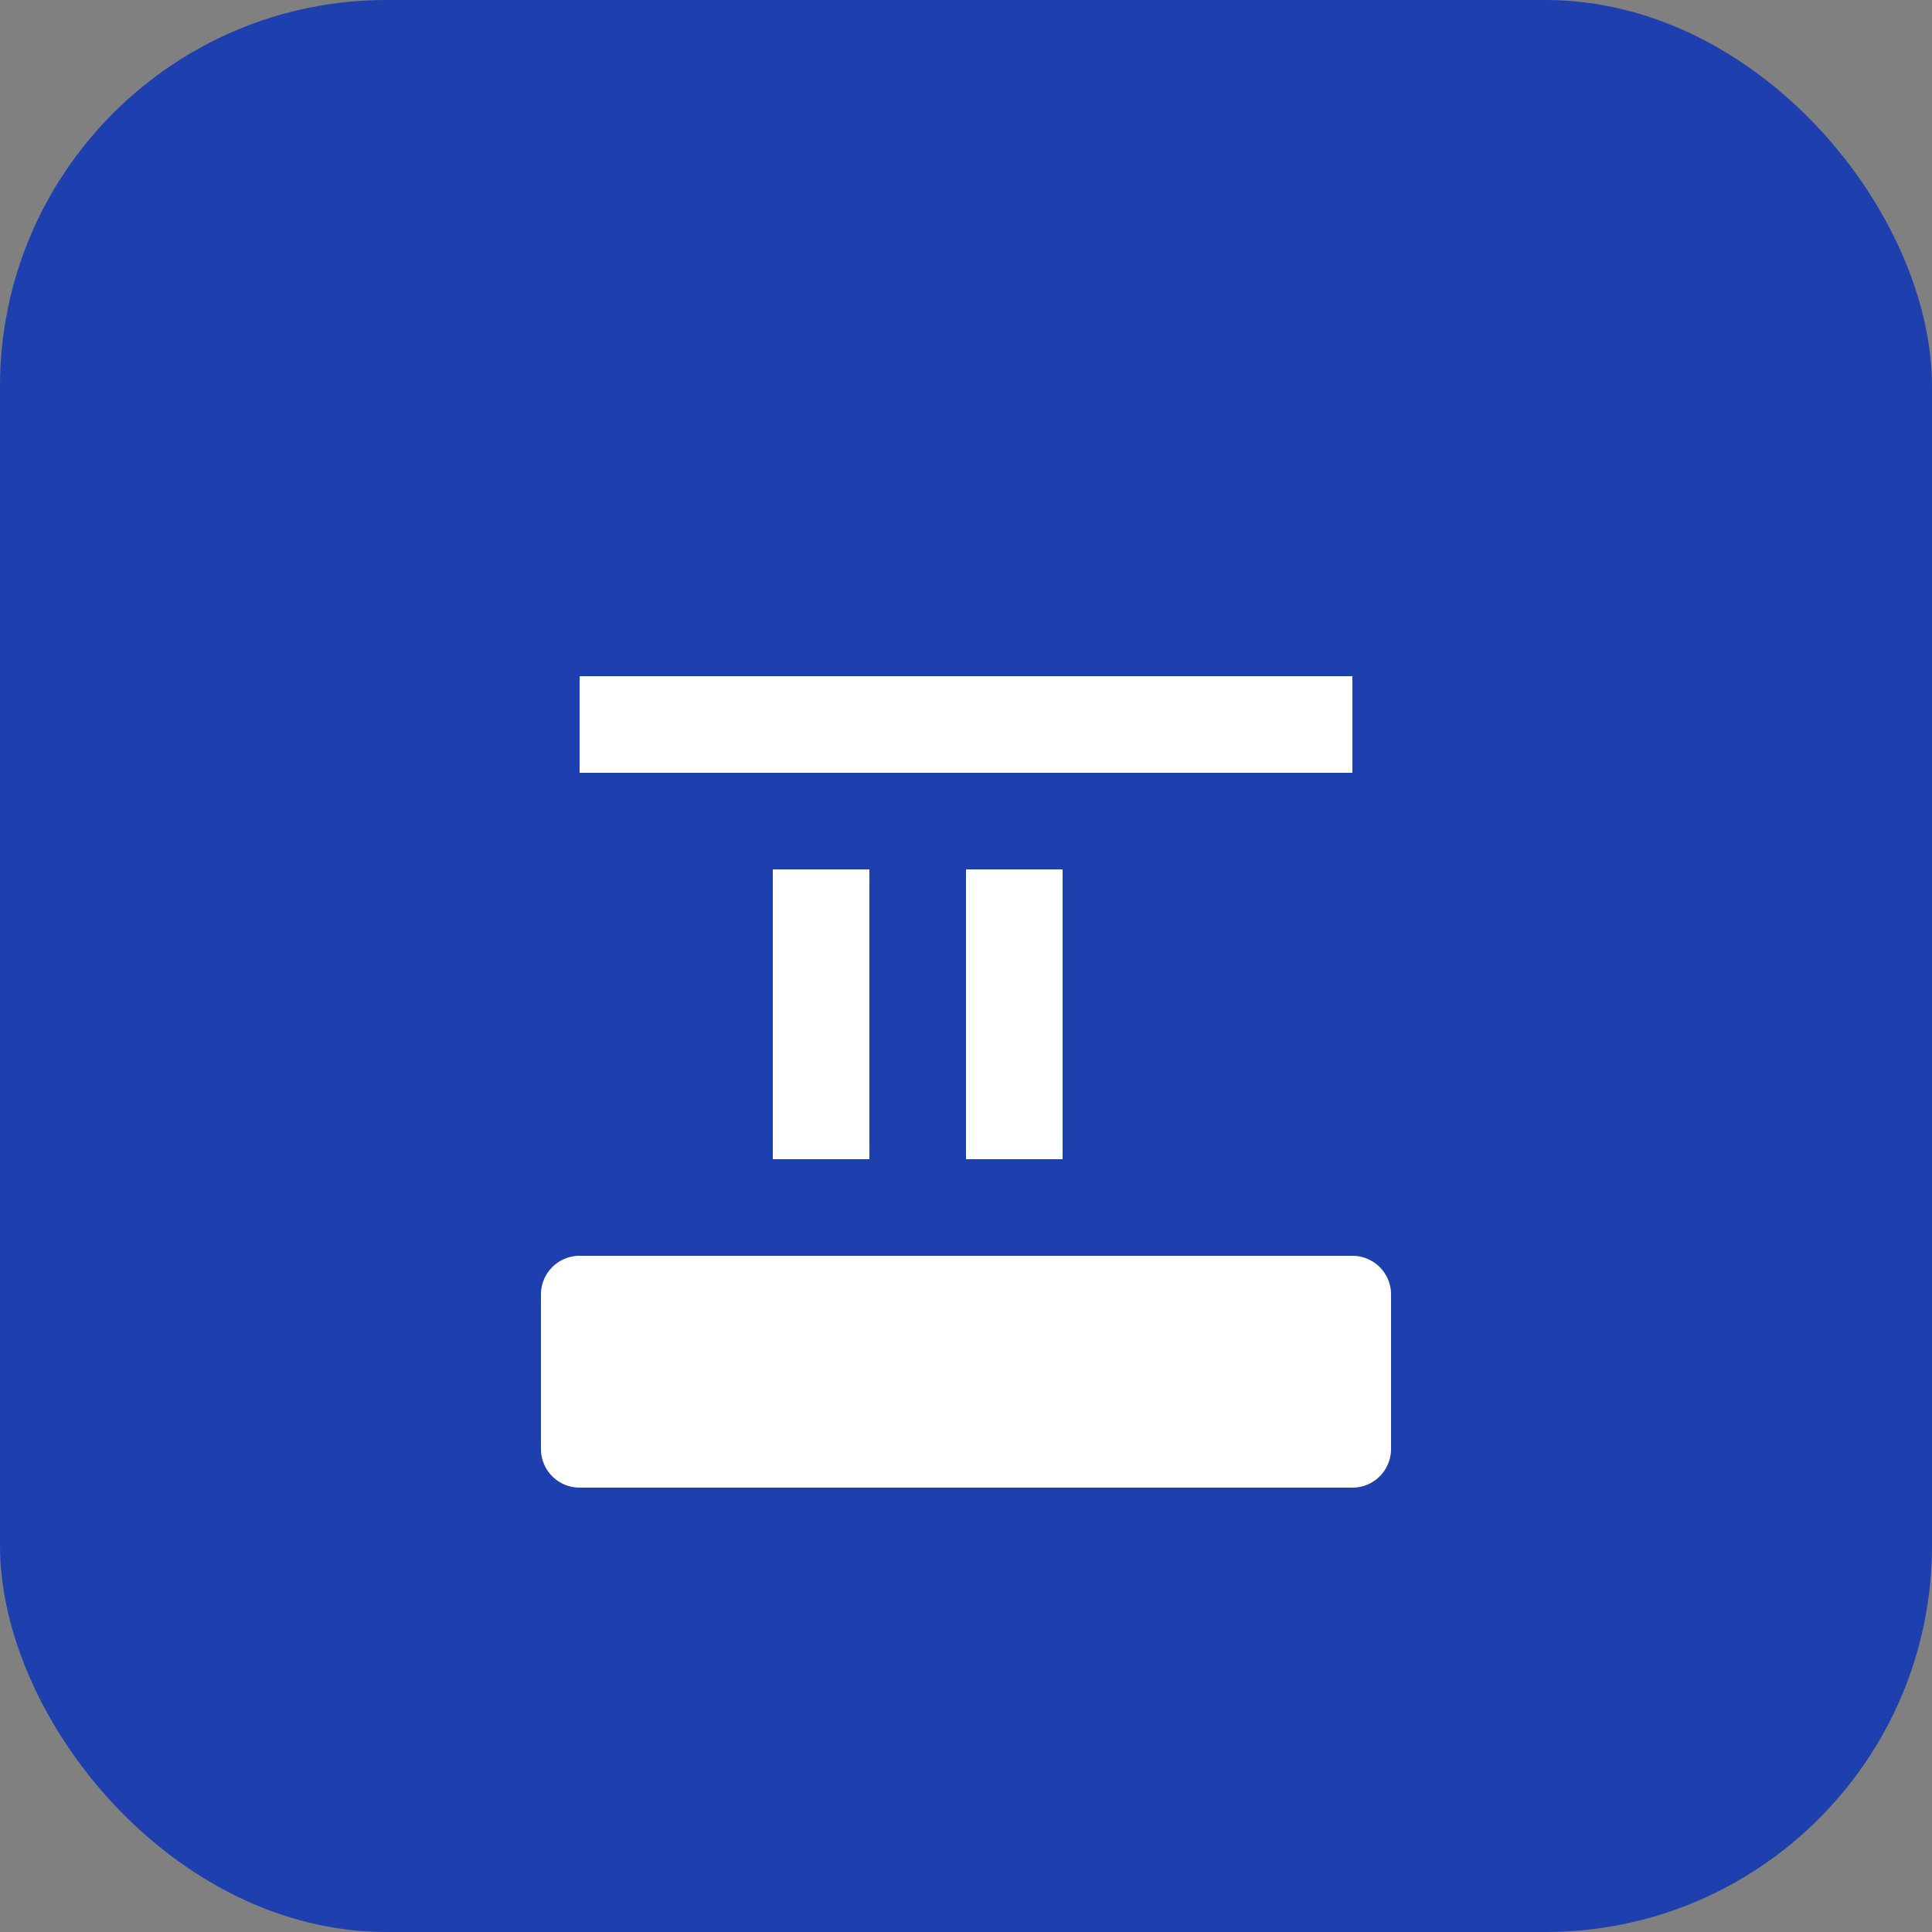 <svg xmlns="http://www.w3.org/2000/svg" viewBox="0 0 100 100">
  <rect x="0" y="0" width="100" height="100" fill="#808080" stroke="none"/>
  <rect width="100" height="100" rx="20" fill="#1e40af"/>
  <path d="M30 35h40v5H30zm10 10h5v15h-5zm10 0h5v15h-5zm-20 20h40a2 2 0 012 2v8a2 2 0 01-2 2H30a2 2 0 01-2-2v-8a2 2 0 012-2z" fill="#fff"/>
</svg>

